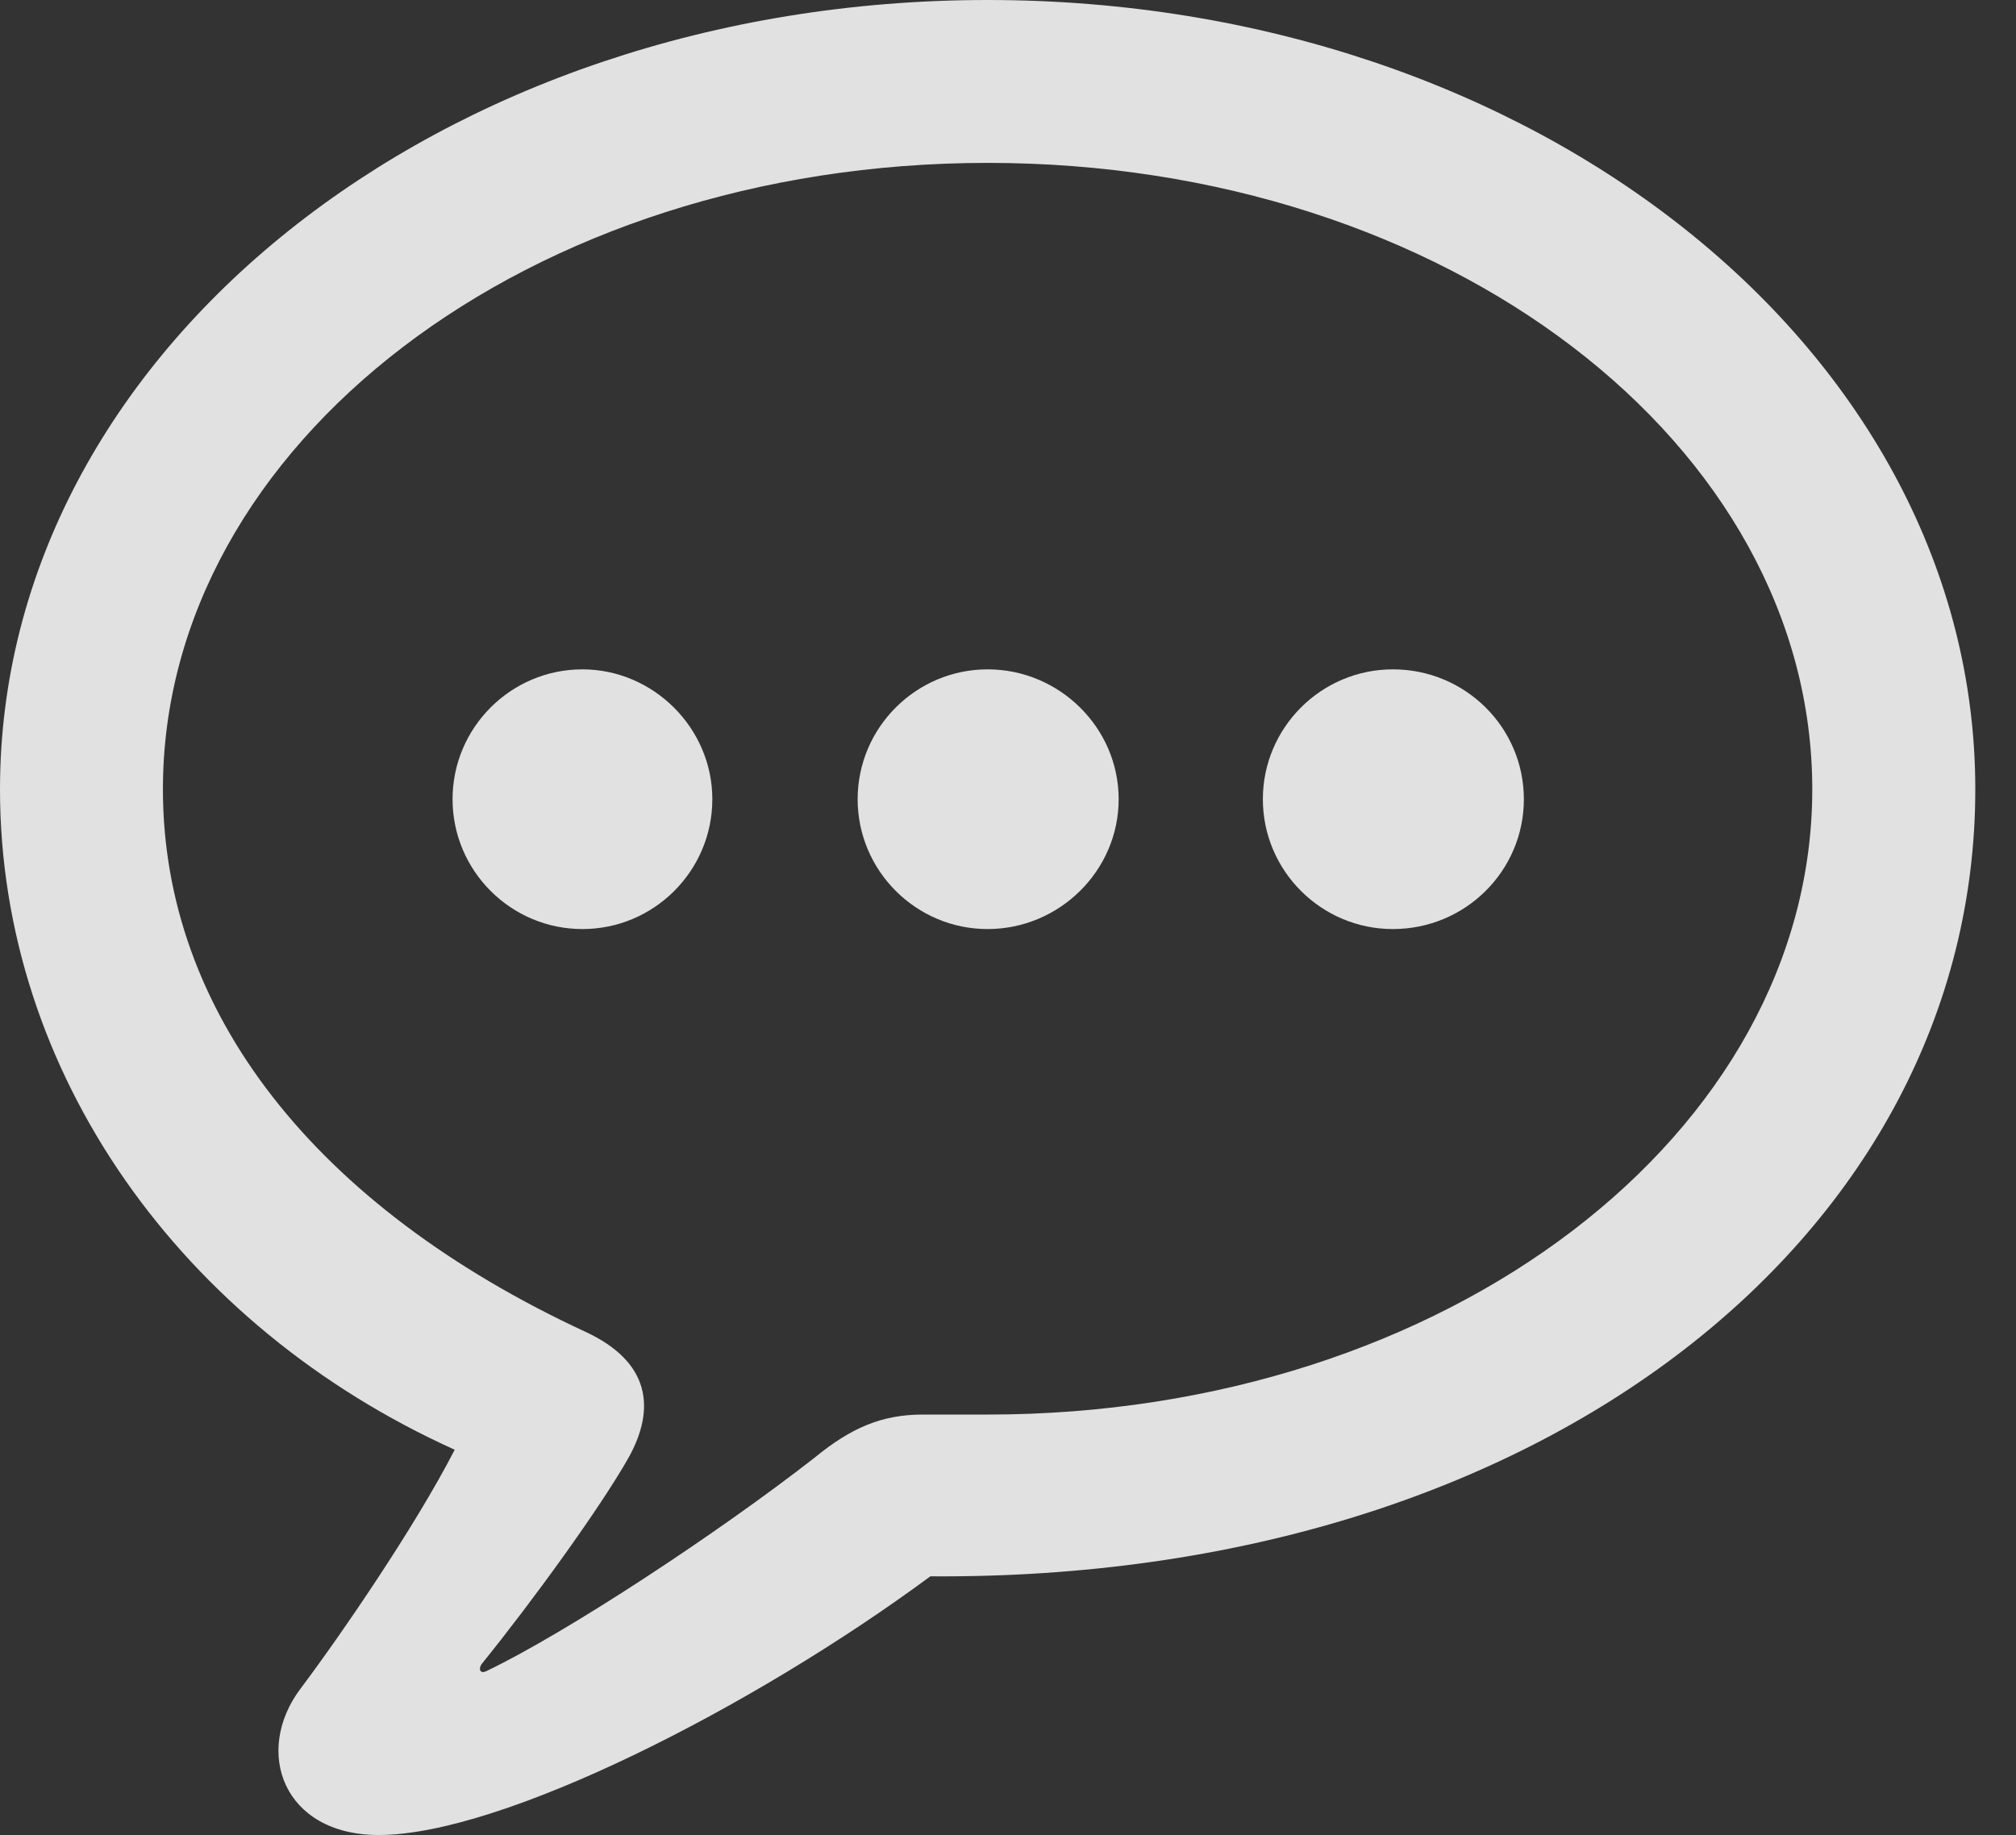 <?xml version="1.0" encoding="UTF-8"?>
<!--Generator: Apple Native CoreSVG 326-->
<!DOCTYPE svg
PUBLIC "-//W3C//DTD SVG 1.1//EN"
       "http://www.w3.org/Graphics/SVG/1.1/DTD/svg11.dtd">
<svg version="1.1" xmlns="http://www.w3.org/2000/svg" xmlns:xlink="http://www.w3.org/1999/xlink" viewBox="0 0 17.881 16.279">
 <rect x="0" y="0" width="17.881" height="16.279" fill="#333333" stroke="none"/>
 <g>
  <rect height="16.279" opacity="0" width="17.881" x="0" y="0"/>
  <path d="M3.359 16.279C4.453 16.279 6.68 15.146 8.252 13.984C13.711 14.023 17.52 10.918 17.52 7.002C17.52 3.125 13.623 0 8.76 0C3.906 0 0 3.125 0 7.002C0 9.521 1.611 11.768 4.033 12.861C3.682 13.545 3.018 14.512 2.666 14.98C2.246 15.537 2.51 16.279 3.359 16.279ZM4.316 14.824C4.258 14.854 4.238 14.805 4.277 14.756C4.727 14.199 5.322 13.379 5.576 12.93C5.82 12.49 5.762 12.08 5.195 11.816C2.793 10.703 1.445 8.975 1.445 7.002C1.445 3.945 4.688 1.445 8.76 1.445C12.842 1.445 16.074 3.945 16.074 7.002C16.074 10.049 12.842 12.549 8.76 12.549C8.662 12.549 8.467 12.549 8.184 12.549C7.822 12.549 7.549 12.666 7.227 12.93C6.377 13.594 5.029 14.482 4.316 14.824Z" fill="white" fill-opacity="0.85"/>
  <path d="M12.354 8.242C12.998 8.242 13.516 7.725 13.516 7.09C13.516 6.455 12.998 5.938 12.354 5.938C11.719 5.938 11.201 6.455 11.201 7.09C11.201 7.725 11.719 8.242 12.354 8.242Z" fill="white" fill-opacity="0.85"/>
  <path d="M8.76 8.242C9.395 8.242 9.922 7.725 9.922 7.09C9.922 6.455 9.395 5.938 8.76 5.938C8.125 5.938 7.607 6.455 7.607 7.09C7.607 7.725 8.125 8.242 8.76 8.242Z" fill="white" fill-opacity="0.85"/>
  <path d="M5.166 8.242C5.801 8.242 6.318 7.725 6.318 7.09C6.318 6.455 5.791 5.938 5.166 5.938C4.531 5.938 4.014 6.455 4.014 7.09C4.014 7.725 4.531 8.242 5.166 8.242Z" fill="white" fill-opacity="0.85"/>
 </g>
</svg>
